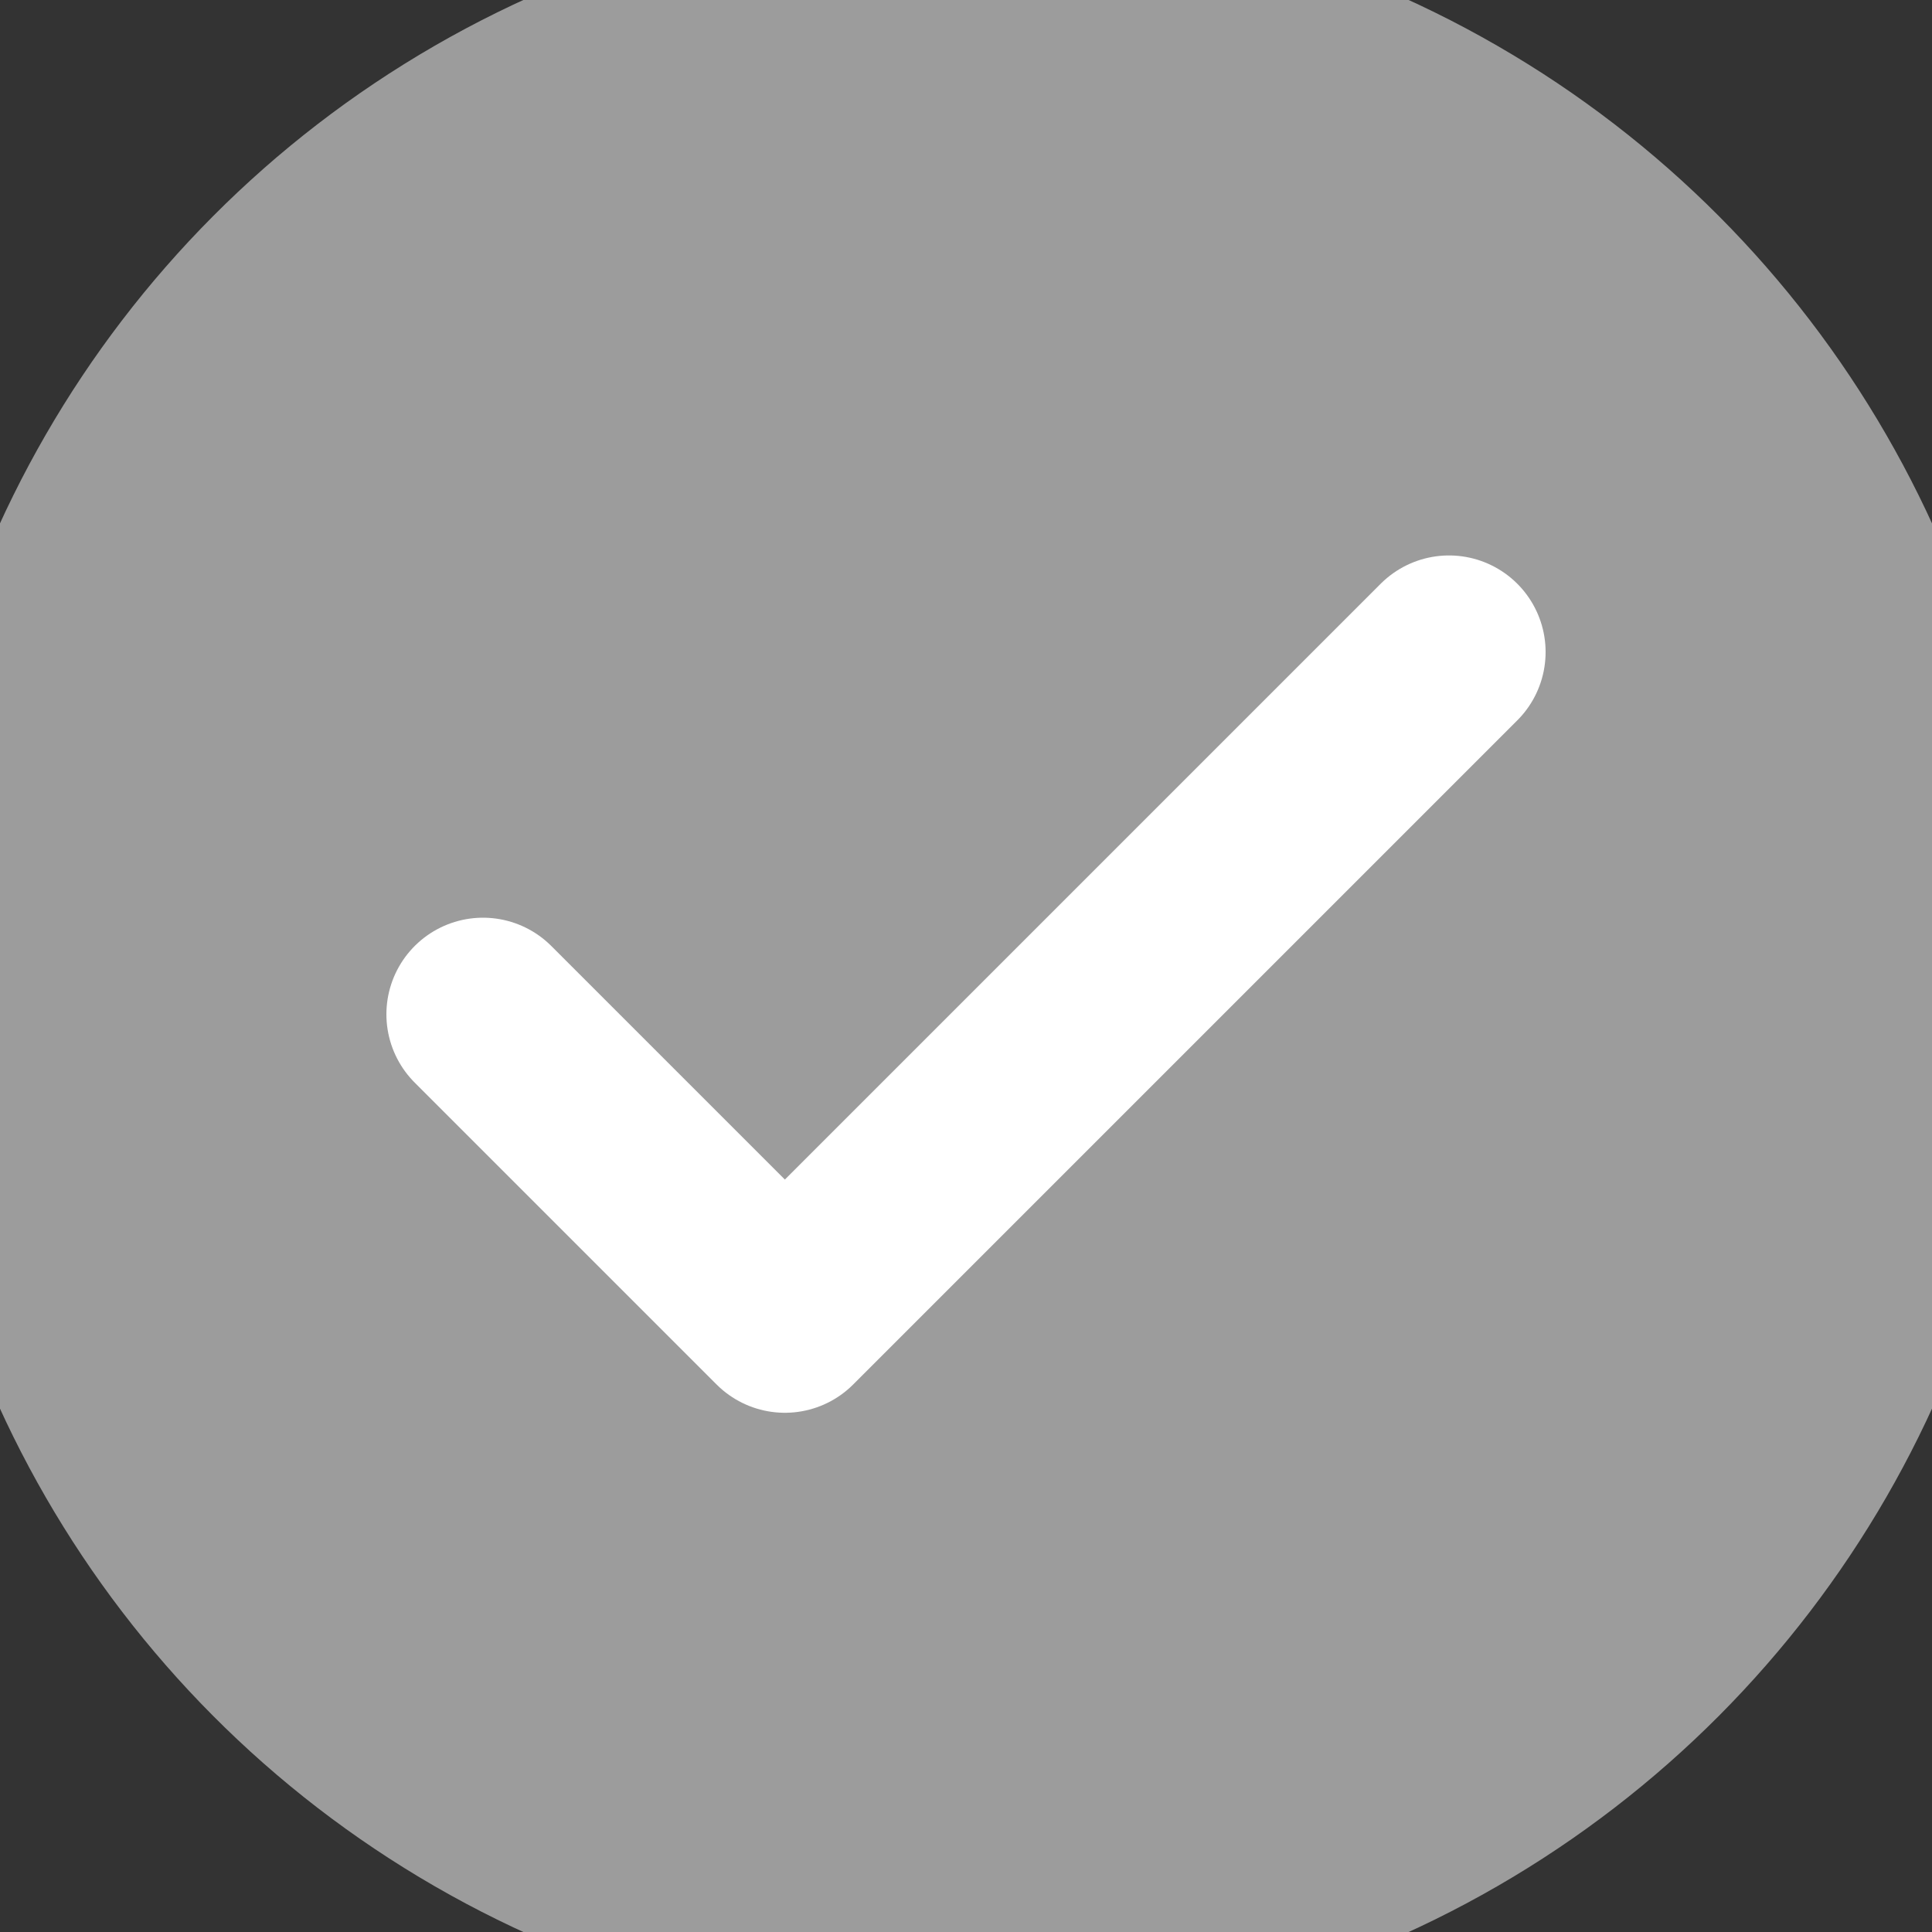 <svg  viewBox="0 0 20 20" fill="none" xmlns="http://www.w3.org/2000/svg">
<rect x="0" y="0" width="20" height="20" fill="#333333" stroke="none"/>
<circle cx="10" cy="10" r="11" fill="#9c9c9c"/>
<path d="M15 6.75L8.125 13.625L5 10.5" stroke="white" stroke-width="2" stroke-linecap="round" stroke-linejoin="round"/>
</svg>
